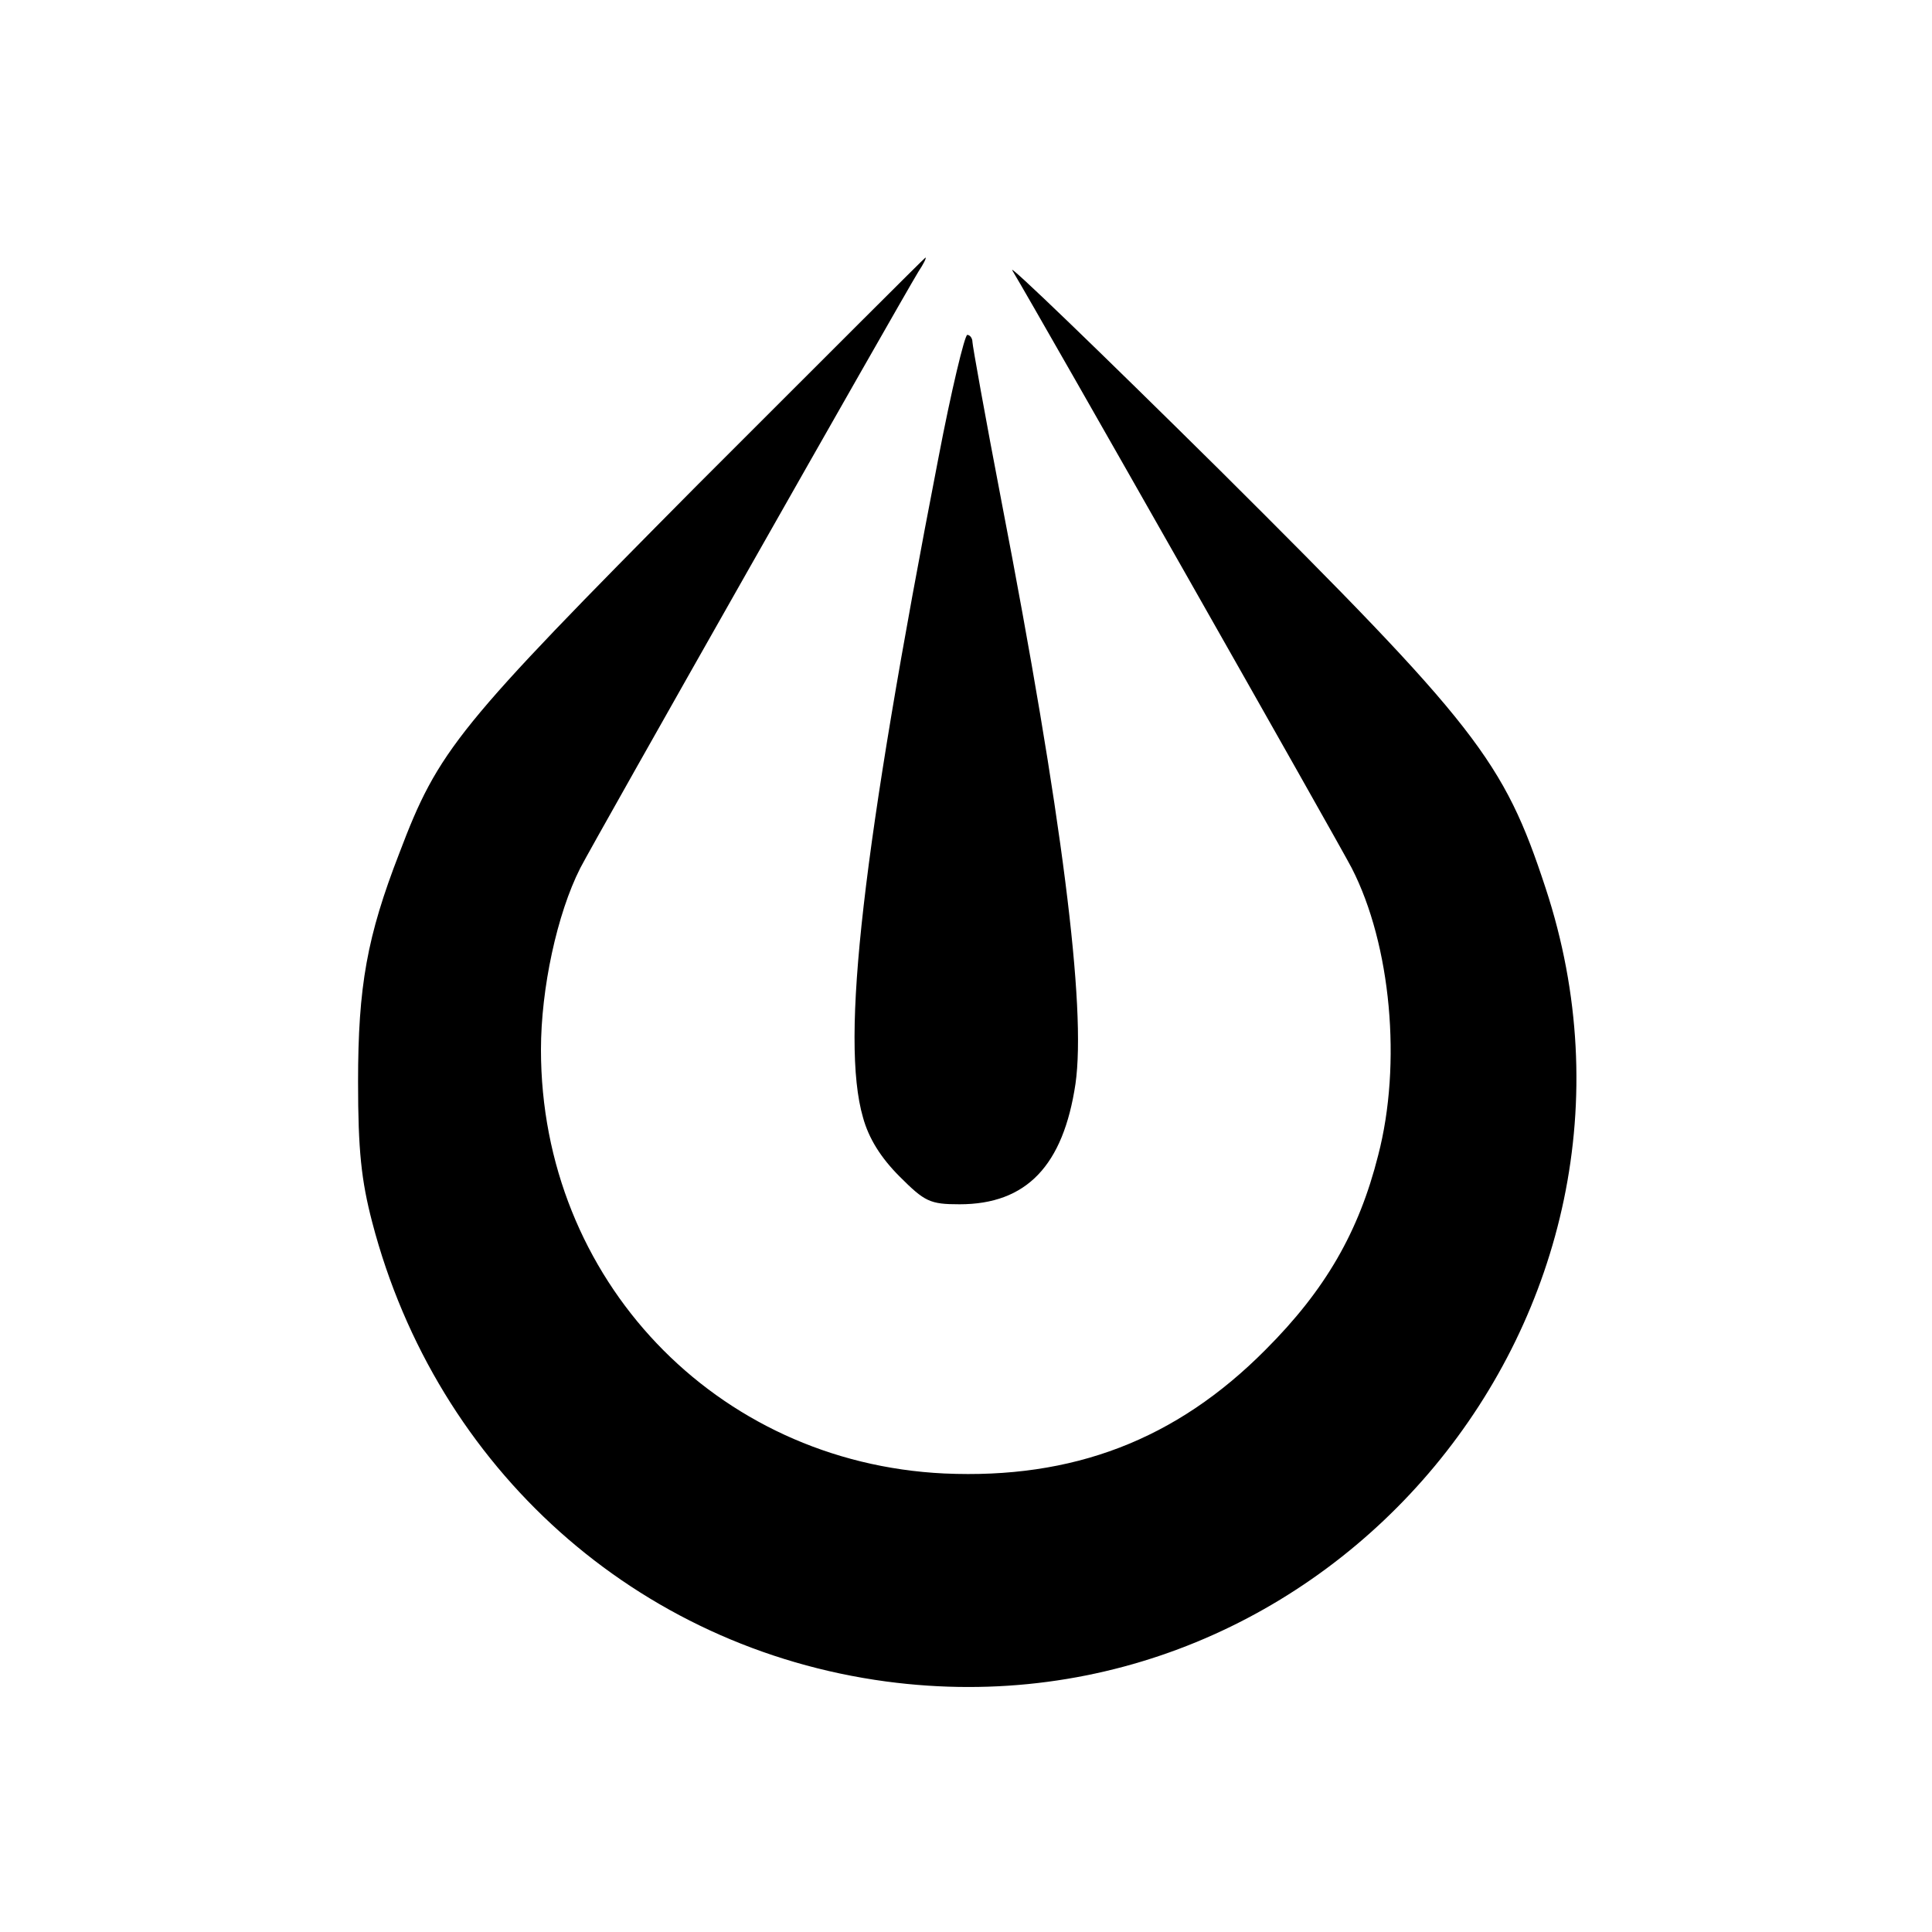 <?xml version="1.0" standalone="no"?>
<!DOCTYPE svg PUBLIC "-//W3C//DTD SVG 20010904//EN"
 "http://www.w3.org/TR/2001/REC-SVG-20010904/DTD/svg10.dtd">
<svg version="1.0" xmlns="http://www.w3.org/2000/svg"
 width="300pt" height="300pt" viewBox="0 0 300 300"
 preserveAspectRatio="xMidYMid meet">

<g transform="translate(0,300) scale(0.1,-0.1)"
fill="#000000" stroke="none">
<path d="M1084 2248 c-375 -378 -403 -412 -464 -573 -50 -129 -64 -206 -64
-355 0 -106 5 -153 22 -218 100 -383 411 -661 798 -713 689 -92 1241 573 1024
1232 -65 198 -107 252 -506 649 -186 184 -331 324 -322 310 42 -70 508 -891
527 -928 61 -119 78 -304 41 -446 -30 -119 -82 -209 -175 -302 -139 -140 -299
-201 -499 -192 -355 17 -626 302 -626 658 0 95 25 211 61 282 21 41 497 880
525 926 8 12 13 22 11 22 -1 0 -160 -159 -353 -352z"/>
<path d="M1457 2288 c-118 -608 -152 -902 -117 -1023 9 -33 28 -63 57 -92 39
-39 47 -43 93 -43 104 0 161 60 180 187 17 119 -21 418 -115 905 -25 130 -45
242 -45 247 0 6 -4 11 -8 11 -4 0 -25 -87 -45 -192z"/>
</g>
</svg>
